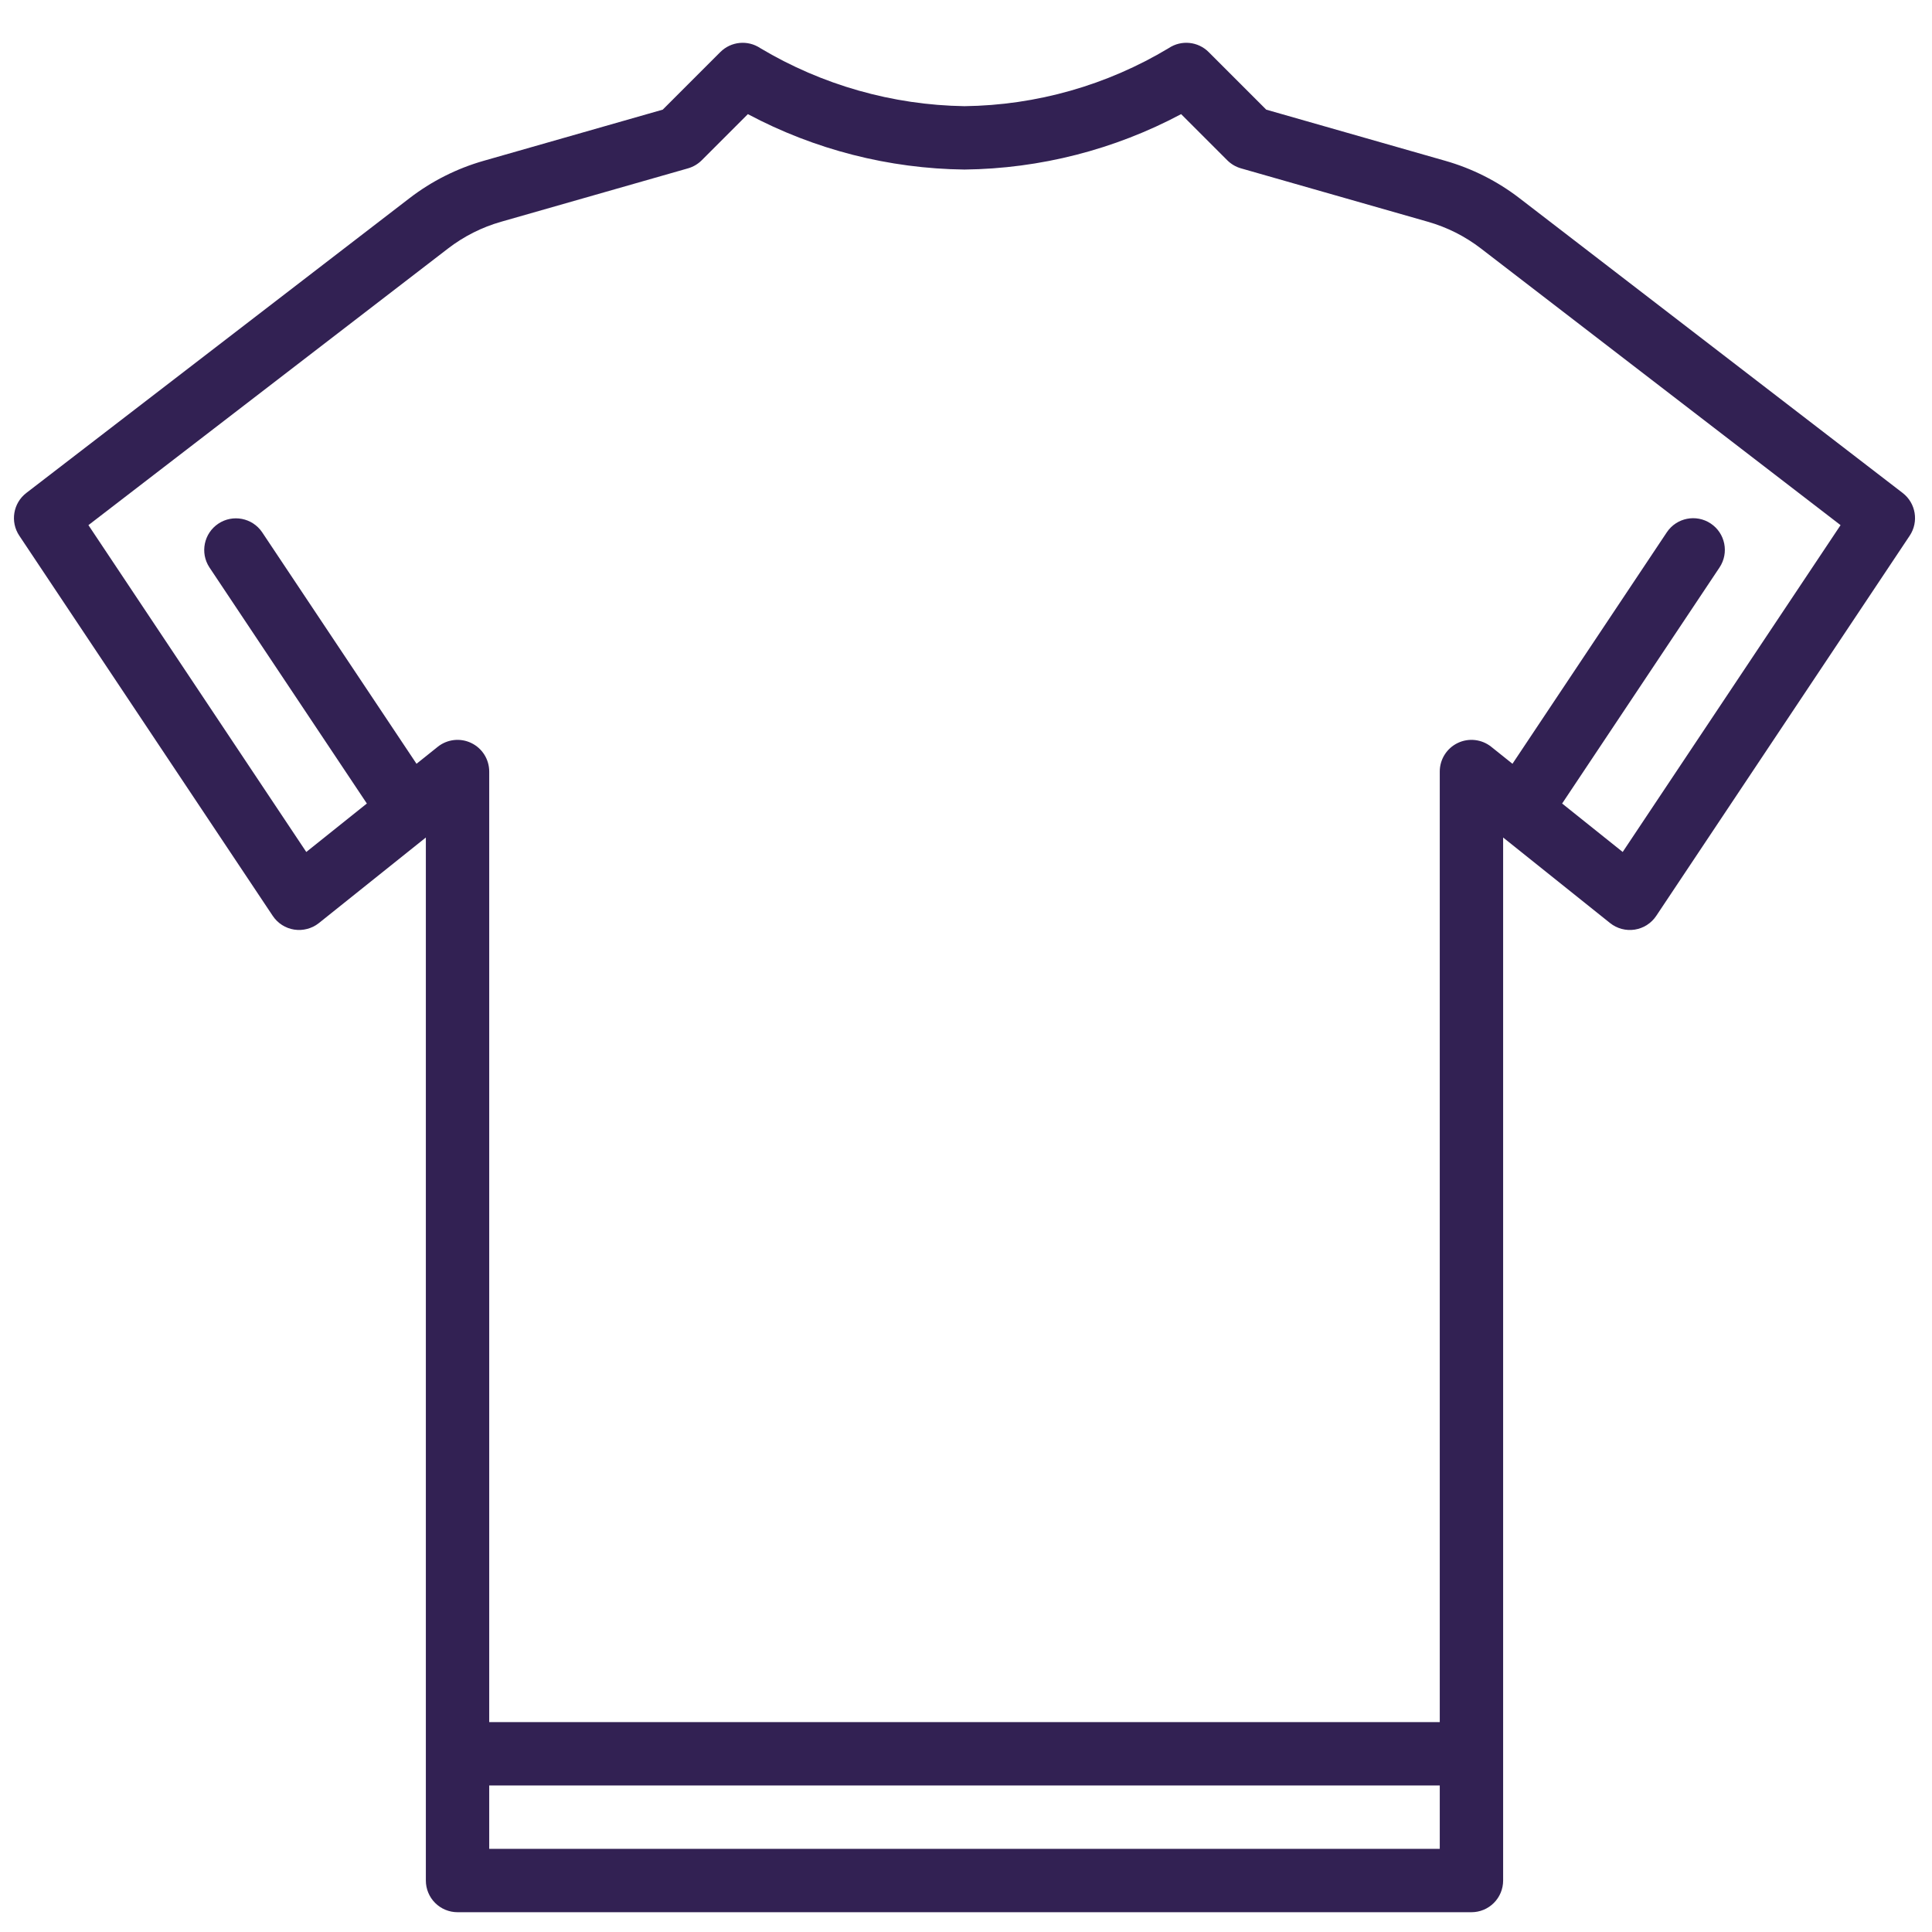 <?xml version="1.0" encoding="UTF-8" standalone="no"?>
<svg
   xmlns:dc="http://purl.org/dc/elements/1.1/"
   xmlns:cc="http://creativecommons.org/ns#"
   xmlns:rdf="http://www.w3.org/1999/02/22-rdf-syntax-ns#"
   xmlns:svg="http://www.w3.org/2000/svg"
   xmlns="http://www.w3.org/2000/svg"
   xmlns:sodipodi="http://sodipodi.sourceforge.net/DTD/sodipodi-0.dtd"
   xmlns:inkscape="http://www.inkscape.org/namespaces/inkscape"
   inkscape:version="1.0 (4035a4f, 2020-05-01)"
   sodipodi:docname="organicos.svg"
   id="svg21"
   version="1.1"
   fill="none"
   viewBox="0 0 64 64"
   height="64"
   width="64">
  <defs
     id="defs25" />
  <sodipodi:namedview
     inkscape:current-layer="svg21"
     inkscape:window-maximized="1"
     inkscape:window-y="23"
     inkscape:window-x="0"
     inkscape:cy="25.698738"
     inkscape:cx="77.686551"
     inkscape:zoom="3.8578357"
     showgrid="false"
     id="namedview23"
     inkscape:window-height="776"
     inkscape:window-width="1440"
     inkscape:pageshadow="2"
     inkscape:pageopacity="0"
     guidetolerance="10"
     gridtolerance="10"
     objecttolerance="10"
     borderopacity="1"
     bordercolor="#666666"
     pagecolor="#ffffff" />
  <mask
     fill="white"
     id="path-4-inside-1">
    <path
       id="path14"
       d="M52.666 49.473C57.098 49.473 60.703 53.013 60.703 57.364V60.745V63H3.296L3.296 60.745V57.364C3.296 54.198 5.209 51.469 7.955 50.212L9.908 43.823C9.963 43.646 10.034 43.48 10.106 43.313C10.132 43.251 10.159 43.189 10.185 43.126V25.205C10.185 23.056 11.401 21.124 13.358 20.164L14.777 19.467V16.782H12.481V13.4C12.481 11.536 14.027 10.018 15.925 10.018H22.814C24.713 10.018 26.259 11.536 26.259 13.4V16.782H23.963V19.467L25.383 20.164C26.45 20.686 27.294 21.525 27.853 22.544C28.261 22.471 28.681 22.418 29.127 22.418C30.215 22.418 31.184 22.663 32.071 23.162C32.755 22.845 33.863 22.418 34.872 22.418C37.384 22.418 39.294 23.723 40.981 24.874L40.983 24.876C41.6 25.297 42.196 25.681 42.8 26.018L45.777 24.07V21.291H41.456C38.774 21.291 36.592 19.149 36.592 16.516C36.592 15.778 36.77 15.04 37.105 14.381L42.575 3.64C43.404 2.011 45.071 1 46.925 1C48.78 1 50.447 2.011 51.276 3.639L56.746 14.38C57.081 15.04 57.259 15.778 57.259 16.516C57.259 19.149 55.078 21.291 52.395 21.291H48.074V24.07L54.451 28.245L53.177 30.121L48.074 26.78V29.706L54.451 33.881L53.177 35.757L48.074 32.416V35.342L54.451 39.518L53.177 41.394L48.074 38.053V40.978L54.451 45.153L53.177 47.029L48.074 43.688V47.308C49.799 47.552 51.349 48.33 52.54 49.473H52.666ZM39.159 15.389C38.983 15.737 38.889 16.127 38.889 16.516C38.889 17.906 40.04 19.036 41.456 19.036H52.395C53.811 19.036 54.963 17.906 54.963 16.516C54.963 16.127 54.87 15.737 54.692 15.389L49.222 4.648C48.968 4.15 48.557 3.78 48.074 3.541H45.777C45.294 3.78 44.883 4.15 44.629 4.648L39.159 15.389ZM52.666 56.122V55.109C52.666 52.387 50.69 50.11 48.074 49.587V50.6C48.074 53.321 50.05 55.599 52.666 56.122ZM41.185 56.122C43.801 55.599 45.777 53.322 45.777 50.6V49.587C43.161 50.11 41.185 52.387 41.185 55.109V56.122ZM15.925 12.273C15.293 12.273 14.777 12.779 14.777 13.4V14.527H23.963V13.4C23.963 12.779 23.447 12.273 22.814 12.273H15.925ZM17.074 20.86L14.385 22.18C13.21 22.756 12.481 23.915 12.481 25.205V40.025C13.194 39.443 14 38.98 14.884 38.67L16.228 32.075C16.743 29.549 18.389 27.403 20.633 26.336C21.44 25.951 22.206 25.428 23.016 24.875C23.822 24.324 24.682 23.741 25.632 23.281C25.306 22.82 24.876 22.436 24.355 22.18L21.666 20.86V16.782H17.074V20.86ZM11.333 51.727C8.168 51.727 5.592 54.256 5.592 57.364V60.745H58.407V57.364C58.407 54.819 56.669 52.688 54.304 51.99C54.726 52.947 54.963 54.001 54.963 55.109V58.491H53.814C50.889 58.491 48.332 56.943 46.925 54.643C45.519 56.943 42.962 58.491 40.037 58.491H38.889V55.109C38.889 51.142 41.888 47.858 45.777 47.308V43.688L40.673 47.028L39.399 45.152L45.777 40.977V38.051L40.673 41.391L39.399 39.516L45.777 35.341V32.415L40.673 35.755L39.399 33.879L45.777 29.705V26.779L40.673 30.12L39.399 28.244L40.689 27.401C40.344 27.178 40.002 26.952 39.672 26.725C38.126 25.669 36.666 24.673 34.872 24.673C34.193 24.673 33.102 25.145 32.574 25.442L31.919 25.811L31.313 25.369C30.657 24.887 29.984 24.673 29.127 24.673C27.334 24.673 25.873 25.669 24.328 26.724C23.48 27.304 22.603 27.903 21.634 28.363C20.633 28.84 19.8 29.625 19.222 30.596L19.222 30.595L19.221 30.598C19.215 30.608 19.209 30.617 19.203 30.627C19.206 30.628 19.208 30.629 19.21 30.629L18.445 32.752C18.441 32.751 18.436 32.749 18.431 32.748L17.316 38.223C17.361 38.221 17.404 38.216 17.448 38.212C17.5 38.206 17.552 38.2 17.606 38.2H29.703V40.455H17.606C15.052 40.455 12.842 42.069 12.108 44.471L10.568 49.511C10.821 49.488 11.075 49.473 11.333 49.473H22.814V51.727H11.333Z"
       clip-rule="evenodd"
       fill-rule="evenodd" />
  </mask>
  <g
     style="fill:#322153;fill-opacity:1"
     transform="matrix(0.123,0,0,0.123,0.462,0.893)"
     id="g324">
    <g
       style="fill:#322153;fill-opacity:1"
       id="g267">
	<g
   style="fill:#322153;fill-opacity:1"
   id="g265">
		<path
   style="fill:#322153;fill-opacity:1"
   d="M 508.666,125.502 405.483,46.127 C 399.512,41.53 392.722,38.108 385.475,36.044 l -48.208,-13.775 -15.5,-15.5 C 318.895,3.885 314.383,3.438 311,5.702 294.376,15.696 275.395,21.091 256,21.335 236.614,21.033 217.647,15.642 201,5.702 197.617,3.442 193.108,3.889 190.233,6.769 l -15.5,15.5 -48.208,13.775 c -7.248,2.064 -14.037,5.486 -20.008,10.083 L 3.333,125.502 c -3.559,2.737 -4.39,7.764 -1.9,11.5 l 68.267,102.4 c 1.325,1.992 3.427,3.335 5.792,3.7 2.363,0.359 4.769,-0.281 6.642,-1.766 l 28.8,-23.042 v 280.908 c -10e-4,2.264 0.897,4.435 2.498,6.035 1.601,1.6 3.772,2.499 6.035,2.498 h 273.067 c 2.264,10e-4 4.435,-0.897 6.035,-2.498 1.601,-1.601 2.499,-3.772 2.498,-6.035 V 218.294 l 28.8,23.042 c 1.869,1.493 4.278,2.134 6.642,1.767 2.364,-0.368 4.464,-1.71 5.792,-3.7 l 68.267,-102.4 c 2.488,-3.737 1.657,-8.764 -1.902,-11.501 z M 384,490.669 H 256 128 v -17.067 h 256 z m 49.266,-268.475 -16.31,-13.051 42.411,-63.607 c 2.587,-3.92 1.519,-9.194 -2.389,-11.8 -3.908,-2.605 -9.187,-1.563 -11.811,2.333 l -41.586,62.372 -5.714,-4.572 c -2.562,-2.049 -6.073,-2.449 -9.03,-1.027 -2.957,1.422 -4.838,4.413 -4.837,7.694 v 256 H 128 v -256 c 0,-3.281 -1.88,-6.272 -4.837,-7.693 -2.957,-1.422 -6.467,-1.023 -9.03,1.027 l -5.714,4.572 -41.586,-62.372 c -2.634,-3.869 -7.893,-4.894 -11.787,-2.298 -3.894,2.596 -4.971,7.845 -2.412,11.764 l 42.411,63.607 -16.311,13.051 -58.675,-88.025 96.859,-74.508 c 4.265,-3.284 9.115,-5.727 14.292,-7.2 l 50.333,-14.383 c 1.395,-0.399 2.666,-1.148 3.691,-2.175 l 12.425,-12.425 c 17.974,9.569 37.981,14.687 58.342,14.925 20.361,-0.238 40.368,-5.356 58.342,-14.925 l 12.425,12.425 c 1.026,1.027 2.296,1.776 3.692,2.175 l 50.333,14.384 c 5.177,1.473 10.027,3.916 14.292,7.2 l 96.858,74.508 z"
   id="path263" />

	</g>

</g>
    <g
       style="fill:#322153;fill-opacity:1"
       id="g269">
</g>
    <g
       style="fill:#322153;fill-opacity:1"
       id="g271">
</g>
    <g
       style="fill:#322153;fill-opacity:1"
       id="g273">
</g>
    <g
       style="fill:#322153;fill-opacity:1"
       id="g275">
</g>
    <g
       style="fill:#322153;fill-opacity:1"
       id="g277">
</g>
    <g
       style="fill:#322153;fill-opacity:1"
       id="g279">
</g>
    <g
       style="fill:#322153;fill-opacity:1"
       id="g281">
</g>
    <g
       style="fill:#322153;fill-opacity:1"
       id="g283">
</g>
    <g
       style="fill:#322153;fill-opacity:1"
       id="g285">
</g>
    <g
       style="fill:#322153;fill-opacity:1"
       id="g287">
</g>
    <g
       style="fill:#322153;fill-opacity:1"
       id="g289">
</g>
    <g
       style="fill:#322153;fill-opacity:1"
       id="g291">
</g>
    <g
       style="fill:#322153;fill-opacity:1"
       id="g293">
</g>
    <g
       style="fill:#322153;fill-opacity:1"
       id="g295">
</g>
    <g
       style="fill:#322153;fill-opacity:1"
       id="g297">
</g>
  </g>
</svg>
